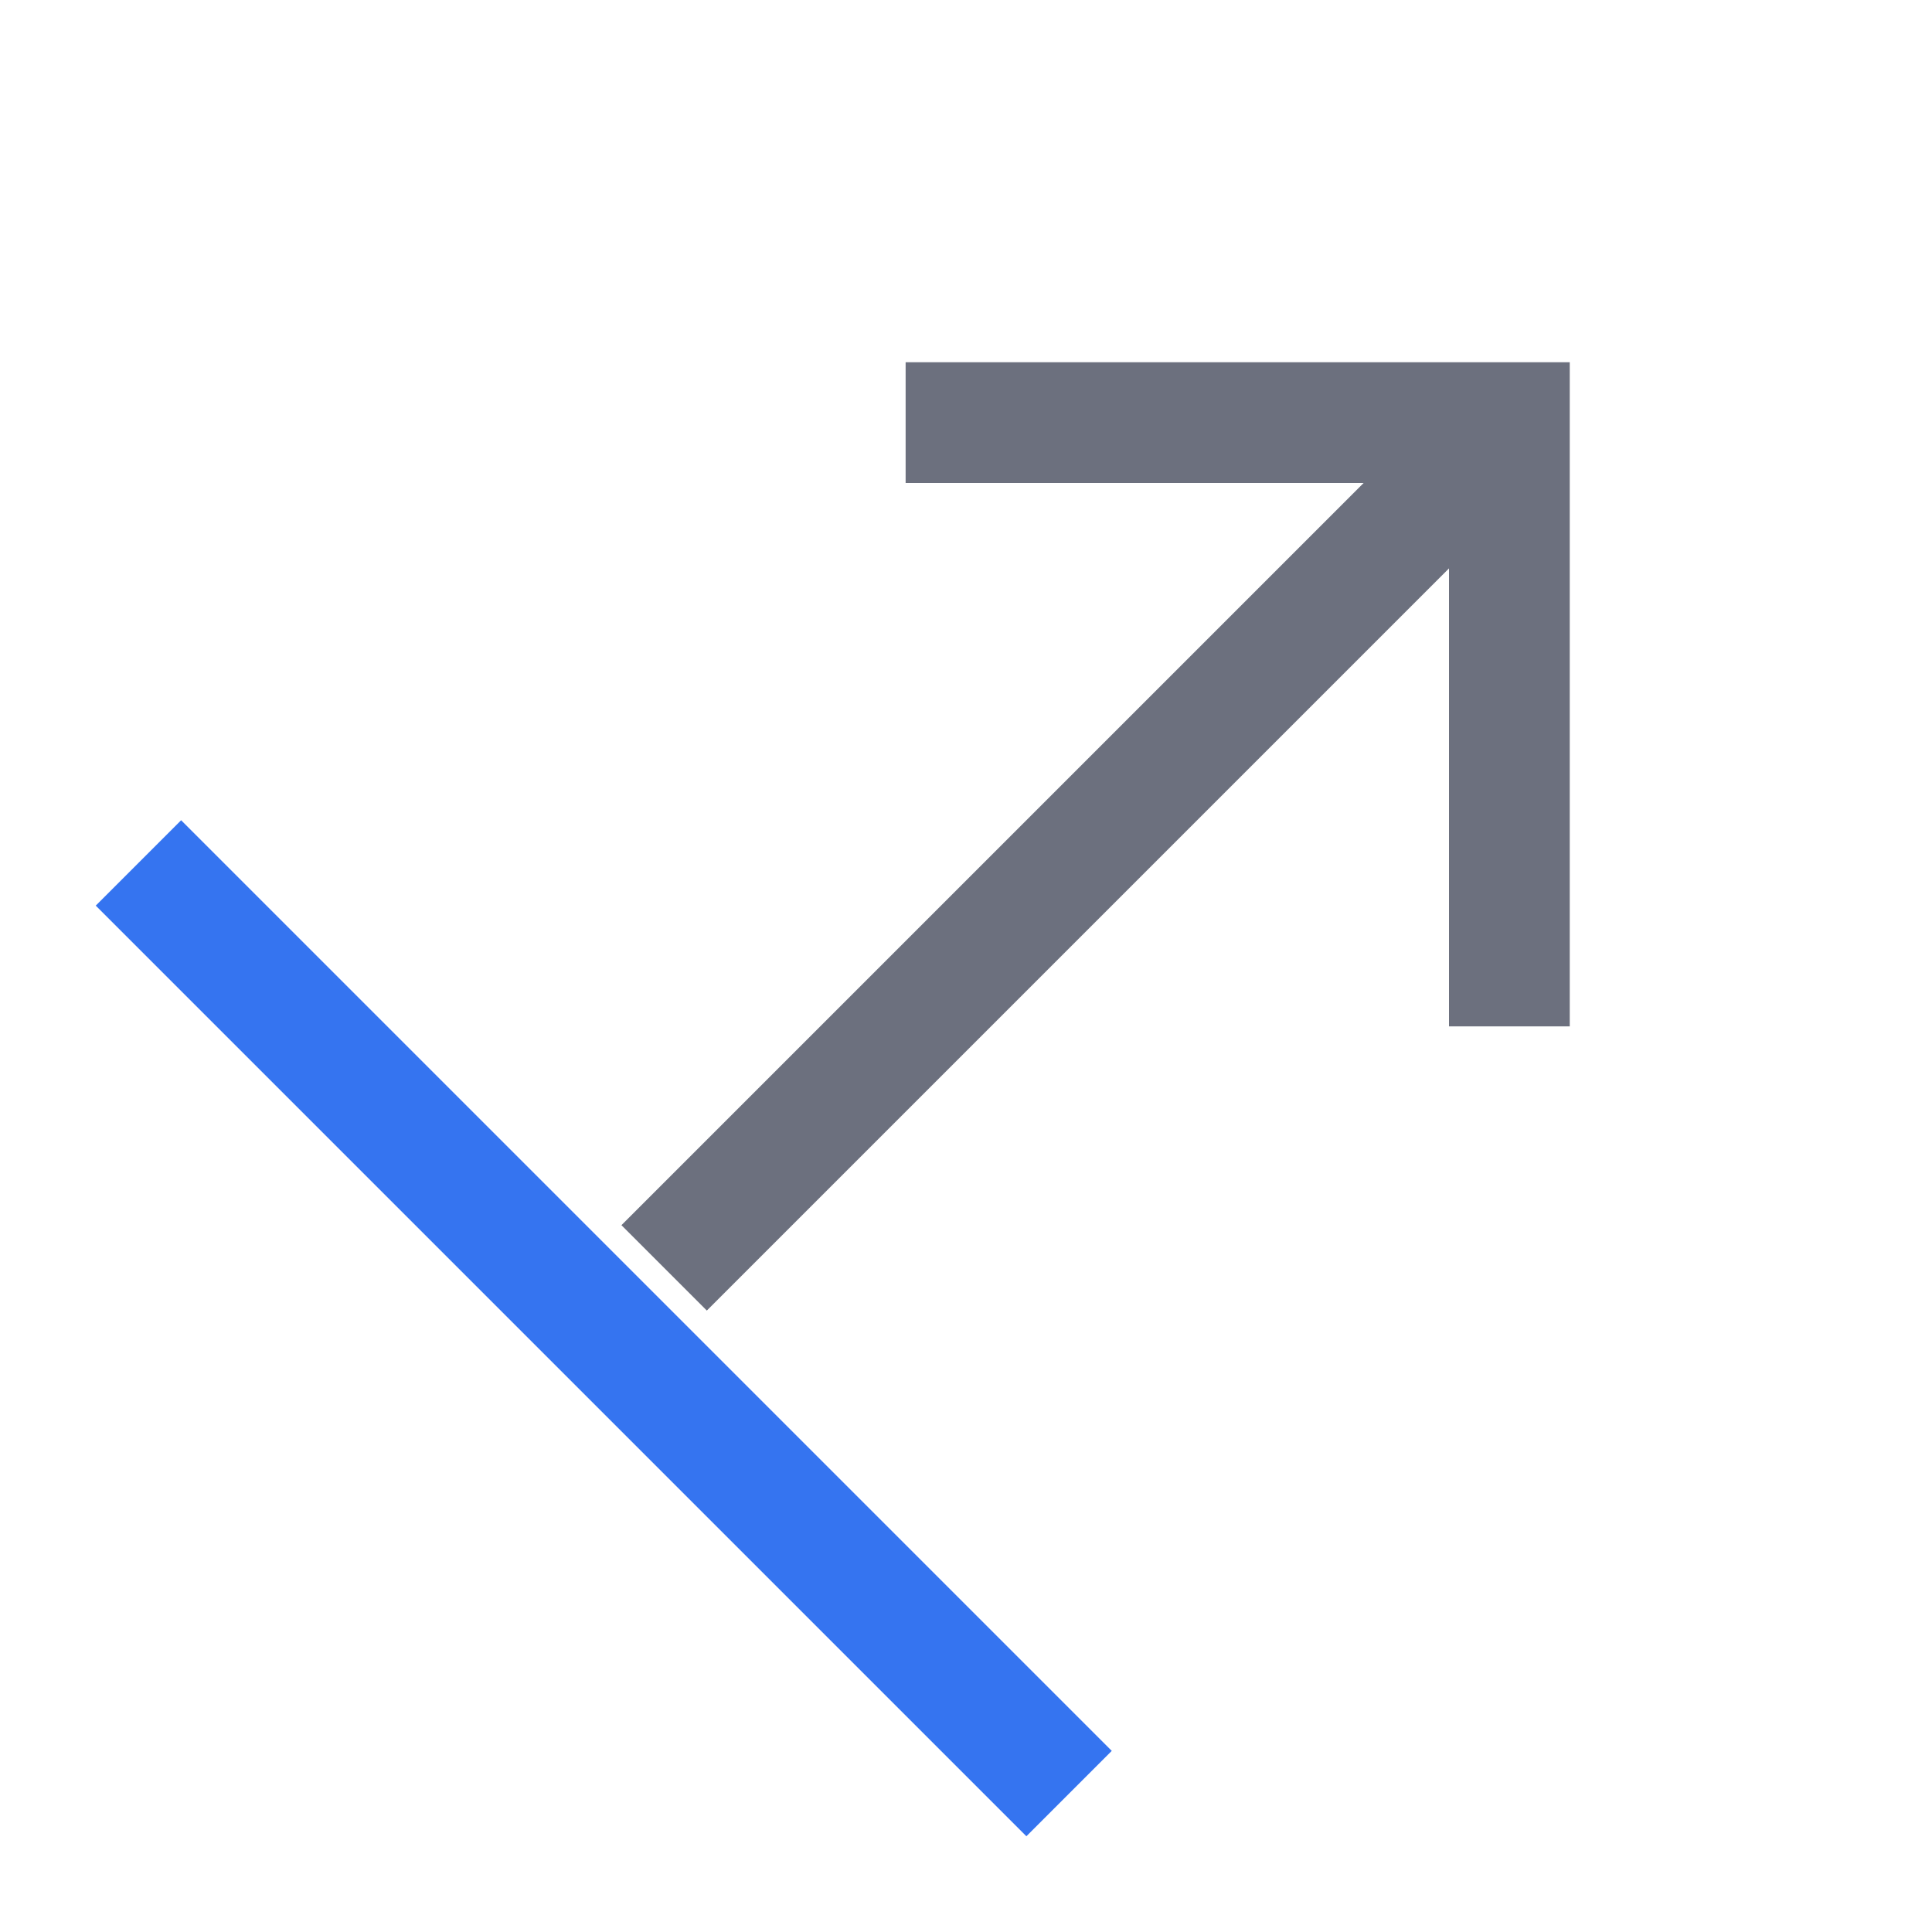 <svg xmlns="http://www.w3.org/2000/svg" height="16" width="16" viewBox="0 0 16 16">
    <path stroke="#3574F0" stroke-linecap="square" fill="none" d="m 1.5,7.5 7,7"/>
    <path stroke="#6C707E" fill="none" d="m 5.5,10.5 7,-7 m -5,0 h 5 v 5"/>
</svg>
